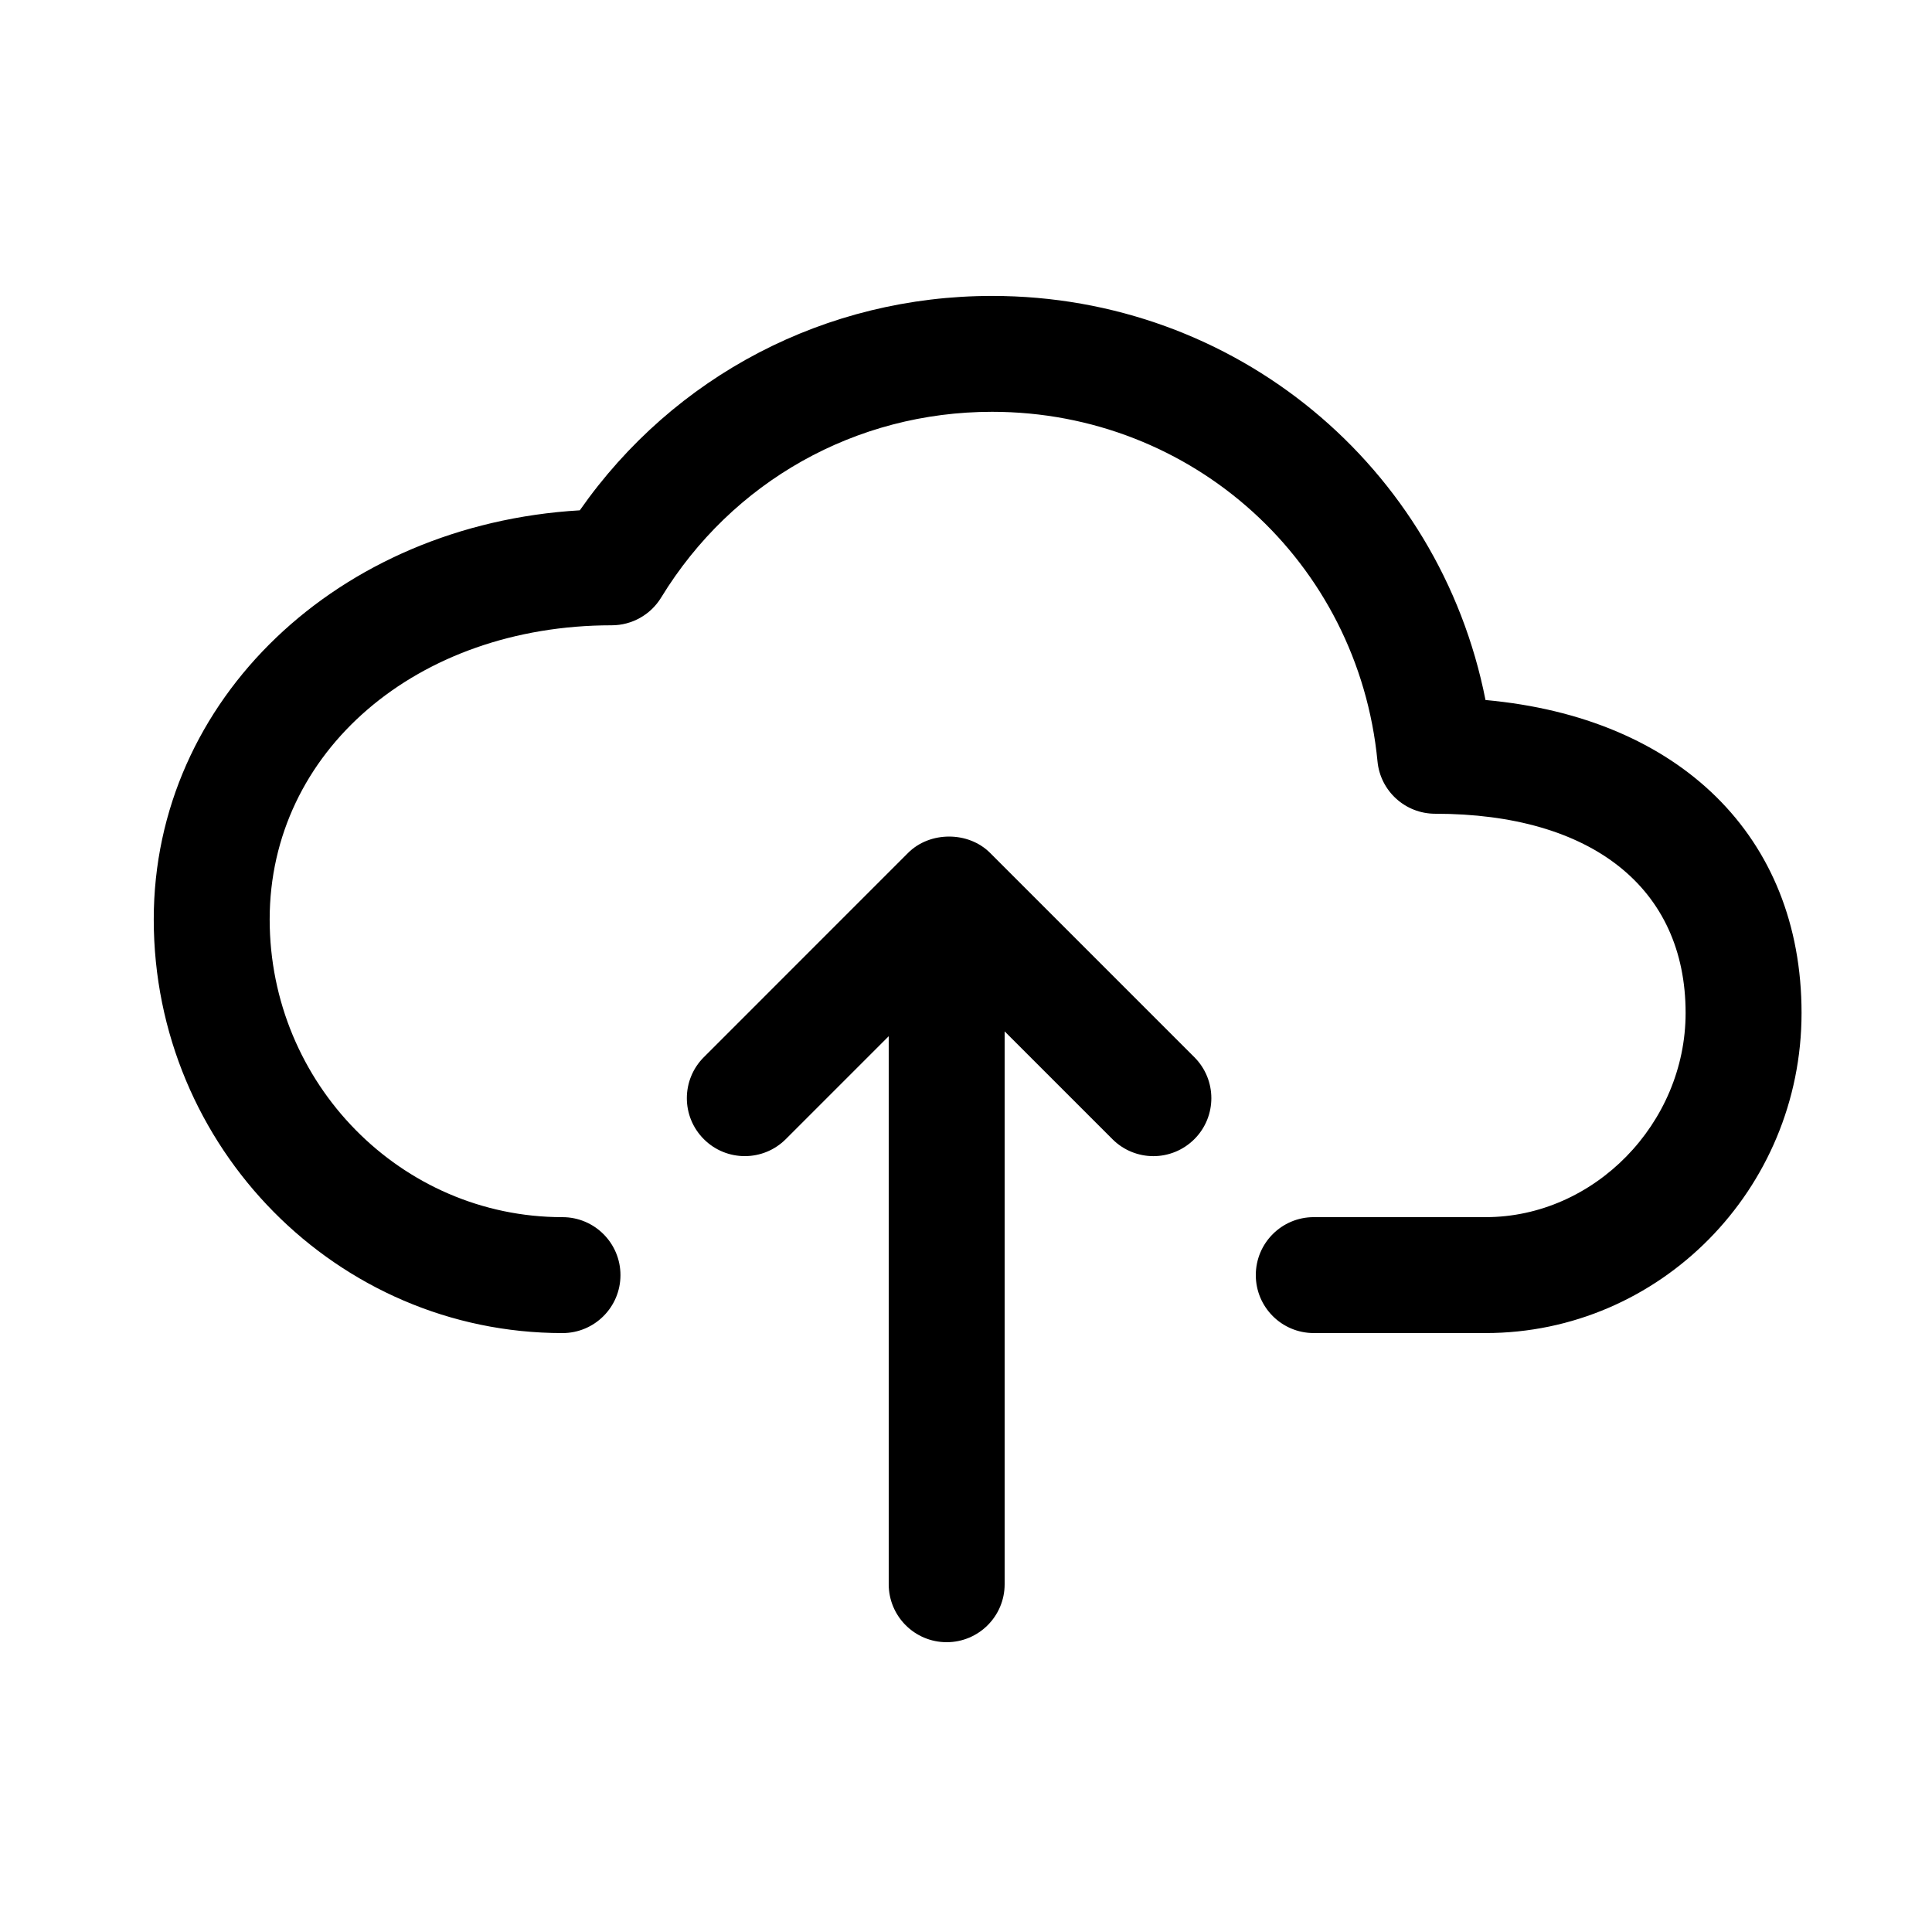 <svg xmlns="http://www.w3.org/2000/svg" viewBox="0 0 100 100"><path d="M76.89 36.235c-2.386-12.093-12.94-20.918-25.54-20.918-8.6 0-16.46 4.118-21.34 11.097-12.494.736-22.052 9.772-22.052 21.174C7.958 59.395 17.448 69 29.115 69c1.657 0 3-1.343 3-3s-1.343-3-3-3c-8.357 0-15.157-6.914-15.157-15.412 0-8.678 7.61-15.223 17.703-15.223 1.046 0 2.016-.544 2.56-1.436 3.678-6.02 10.08-9.614 17.128-9.614 10.38 0 18.955 7.778 19.95 18.092.147 1.54 1.44 2.712 2.985 2.712 8.117 0 12.963 3.854 12.963 10.31 0 5.73-4.74 10.57-10.35 10.57H68c-1.657 0-3 1.343-3 3s1.343 3 3 3h8.895c9.017 0 16.353-7.433 16.353-16.568 0-9.14-6.334-15.296-16.357-16.197zm-25.644 7.91c-1.125-1.126-3.117-1.126-4.243 0L36.43 54.72c-1.172 1.172-1.172 3.07 0 4.242 1.17 1.172 3.07 1.172 4.242 0L46 53.634V82c0 1.657 1.343 3 3 3s3-1.343 3-3V53.384l5.578 5.578c.586.586 1.354.88 2.12.88s1.536-.294 2.122-.88c1.172-1.17 1.172-3.07 0-4.242L51.246 44.145z"/></svg>